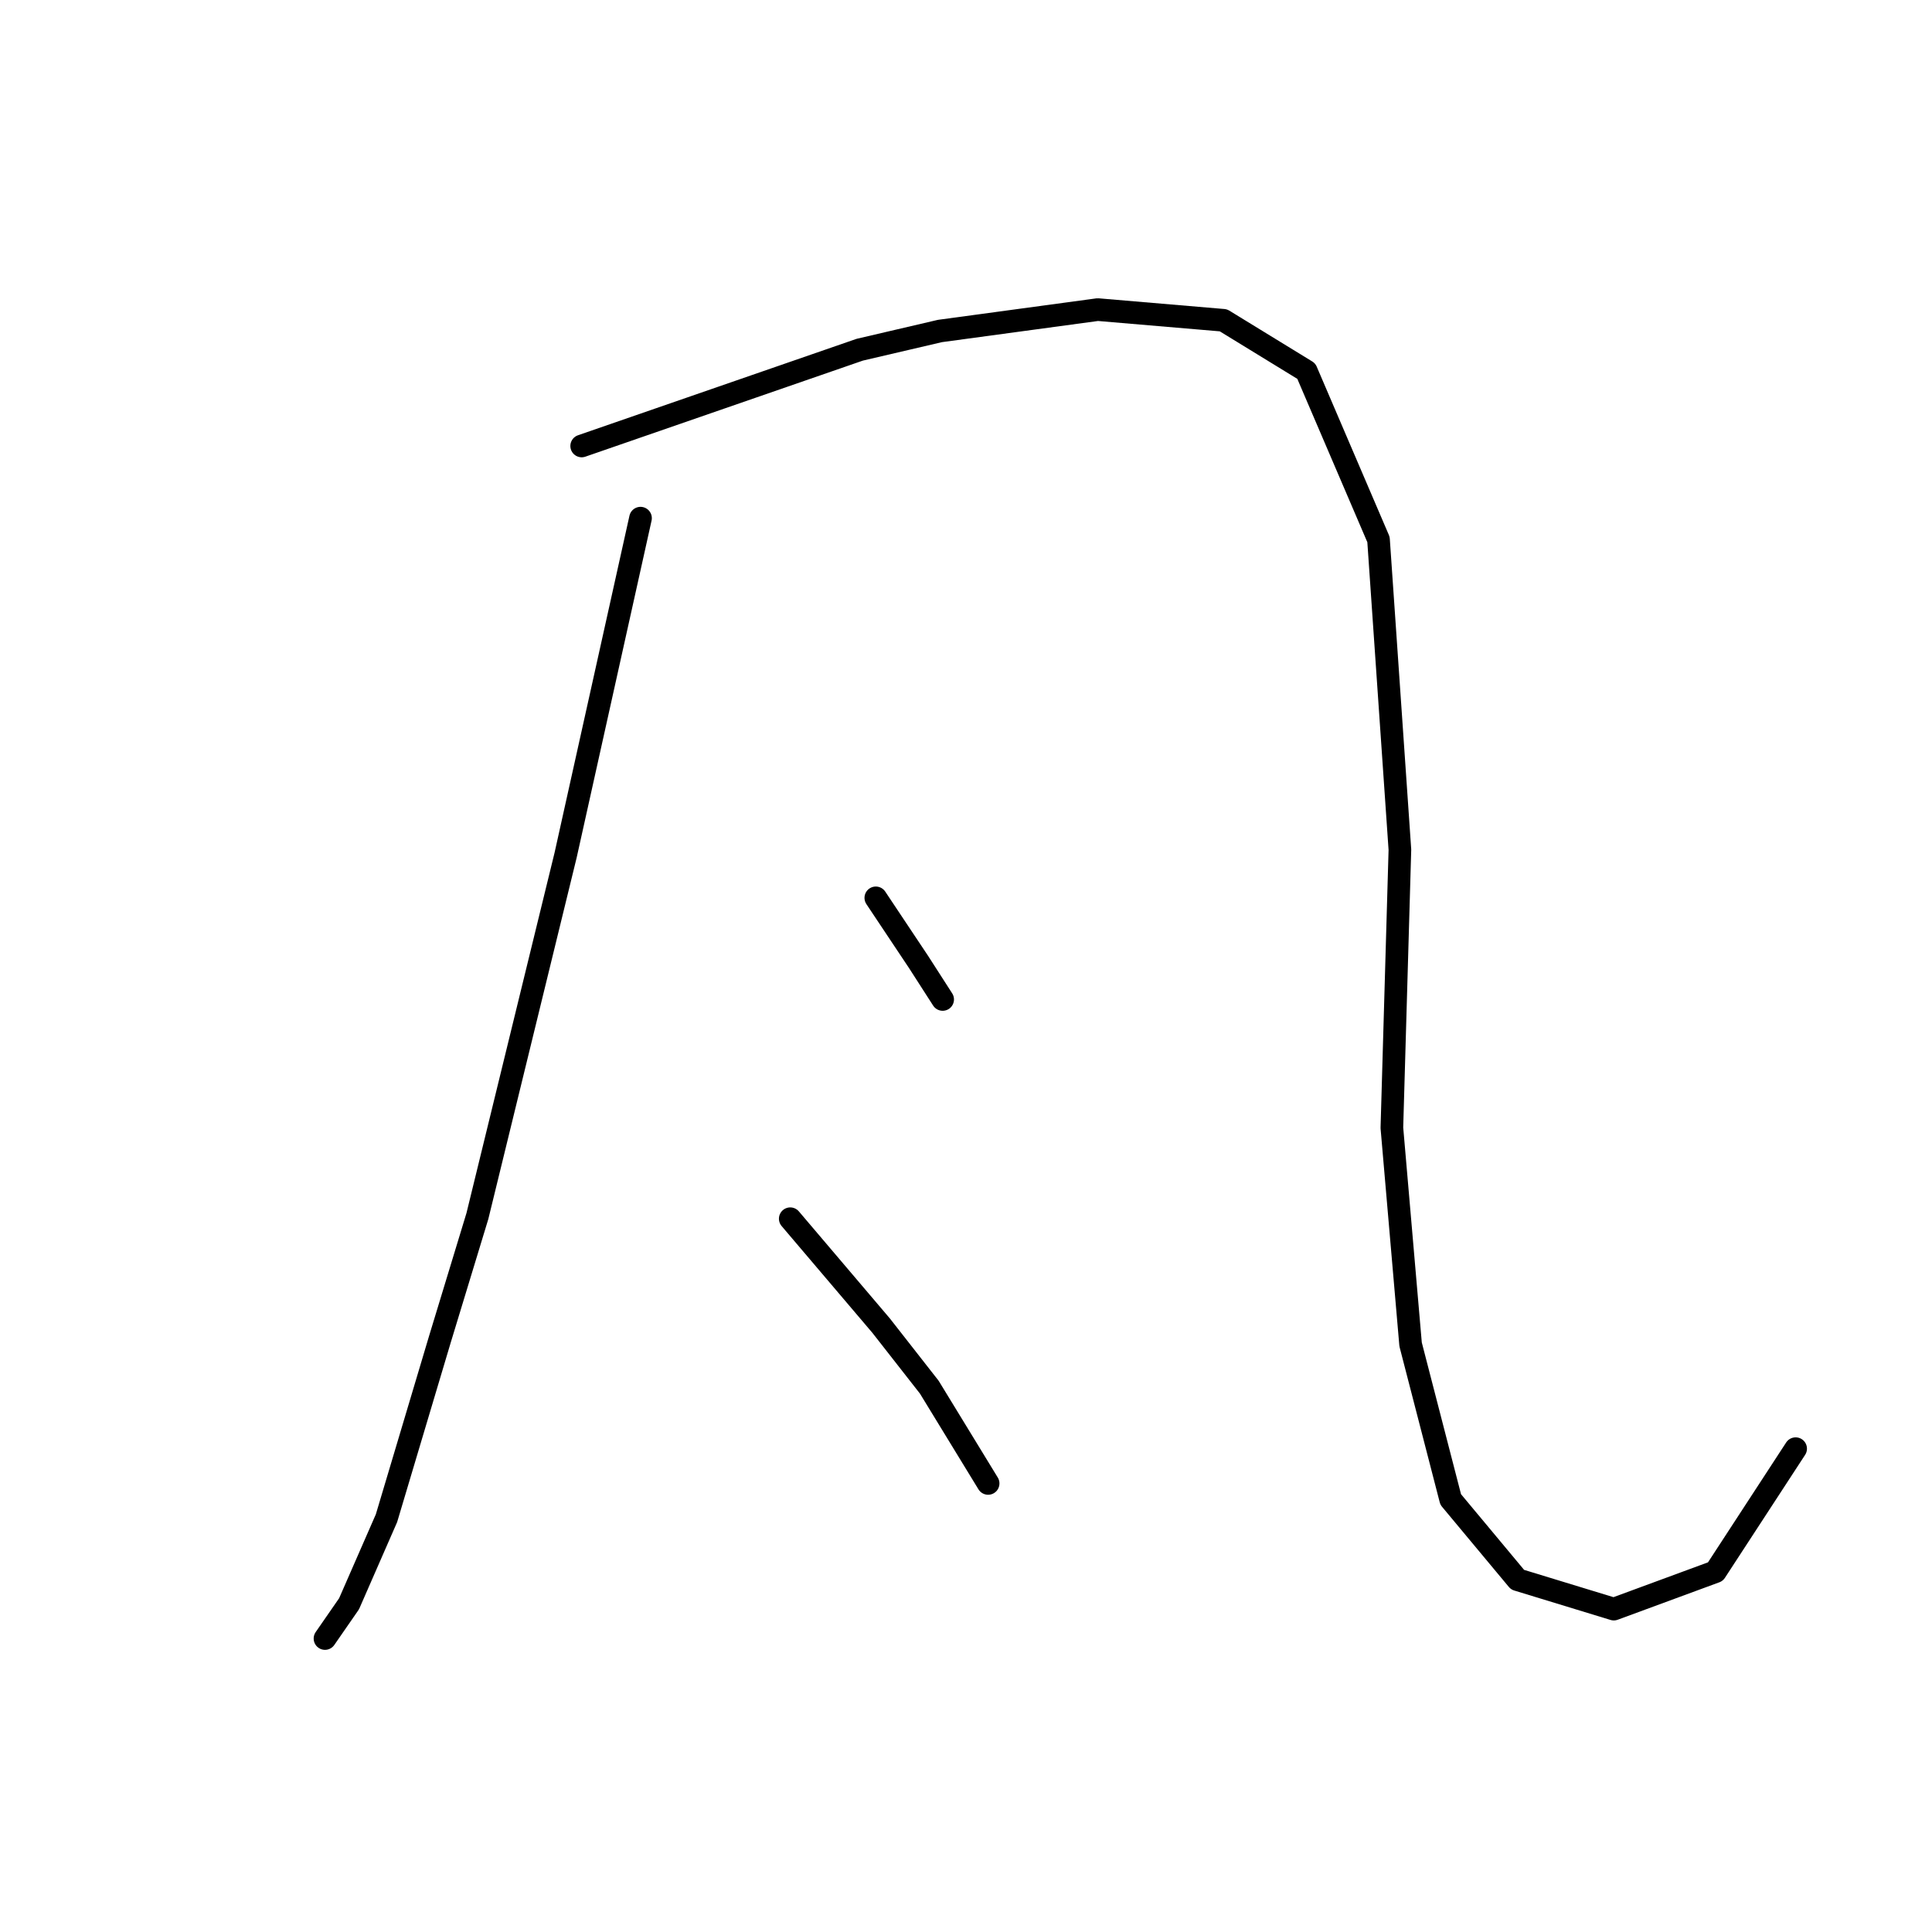 <?xml version="1.0" standalone="no"?>
    <svg width="256" height="256" xmlns="http://www.w3.org/2000/svg" version="1.1">
    <polyline stroke="black" stroke-width="3" stroke-linecap="round" fill="transparent" stroke-linejoin="round" points="84.871 68.659 79.911 90.98 74.95 113.301 63.258 161.133 58.298 177.431 51.212 201.169 46.252 212.507 43.063 217.113 43.063 217.113 " />
        <polyline stroke="black" stroke-width="3" stroke-linecap="round" fill="transparent" stroke-linejoin="round" points="77.076 59.093 95.5 52.715 113.924 46.338 124.553 43.858 145.457 41.023 162.109 42.44 173.093 49.172 182.659 71.493 185.494 112.593 184.431 149.441 186.911 178.139 192.225 198.689 201.083 209.318 213.838 213.215 227.302 208.255 237.931 191.957 237.931 191.957 " />
        <polyline stroke="black" stroke-width="3" stroke-linecap="round" fill="transparent" stroke-linejoin="round" points="116.05 118.97 118.884 123.222 121.719 127.474 124.907 132.434 124.907 132.434 " />
        <polyline stroke="black" stroke-width="3" stroke-linecap="round" fill="transparent" stroke-linejoin="round" points="104.712 161.487 110.735 168.573 116.758 175.659 123.136 183.808 130.931 196.563 130.931 196.563 " />
        </svg>